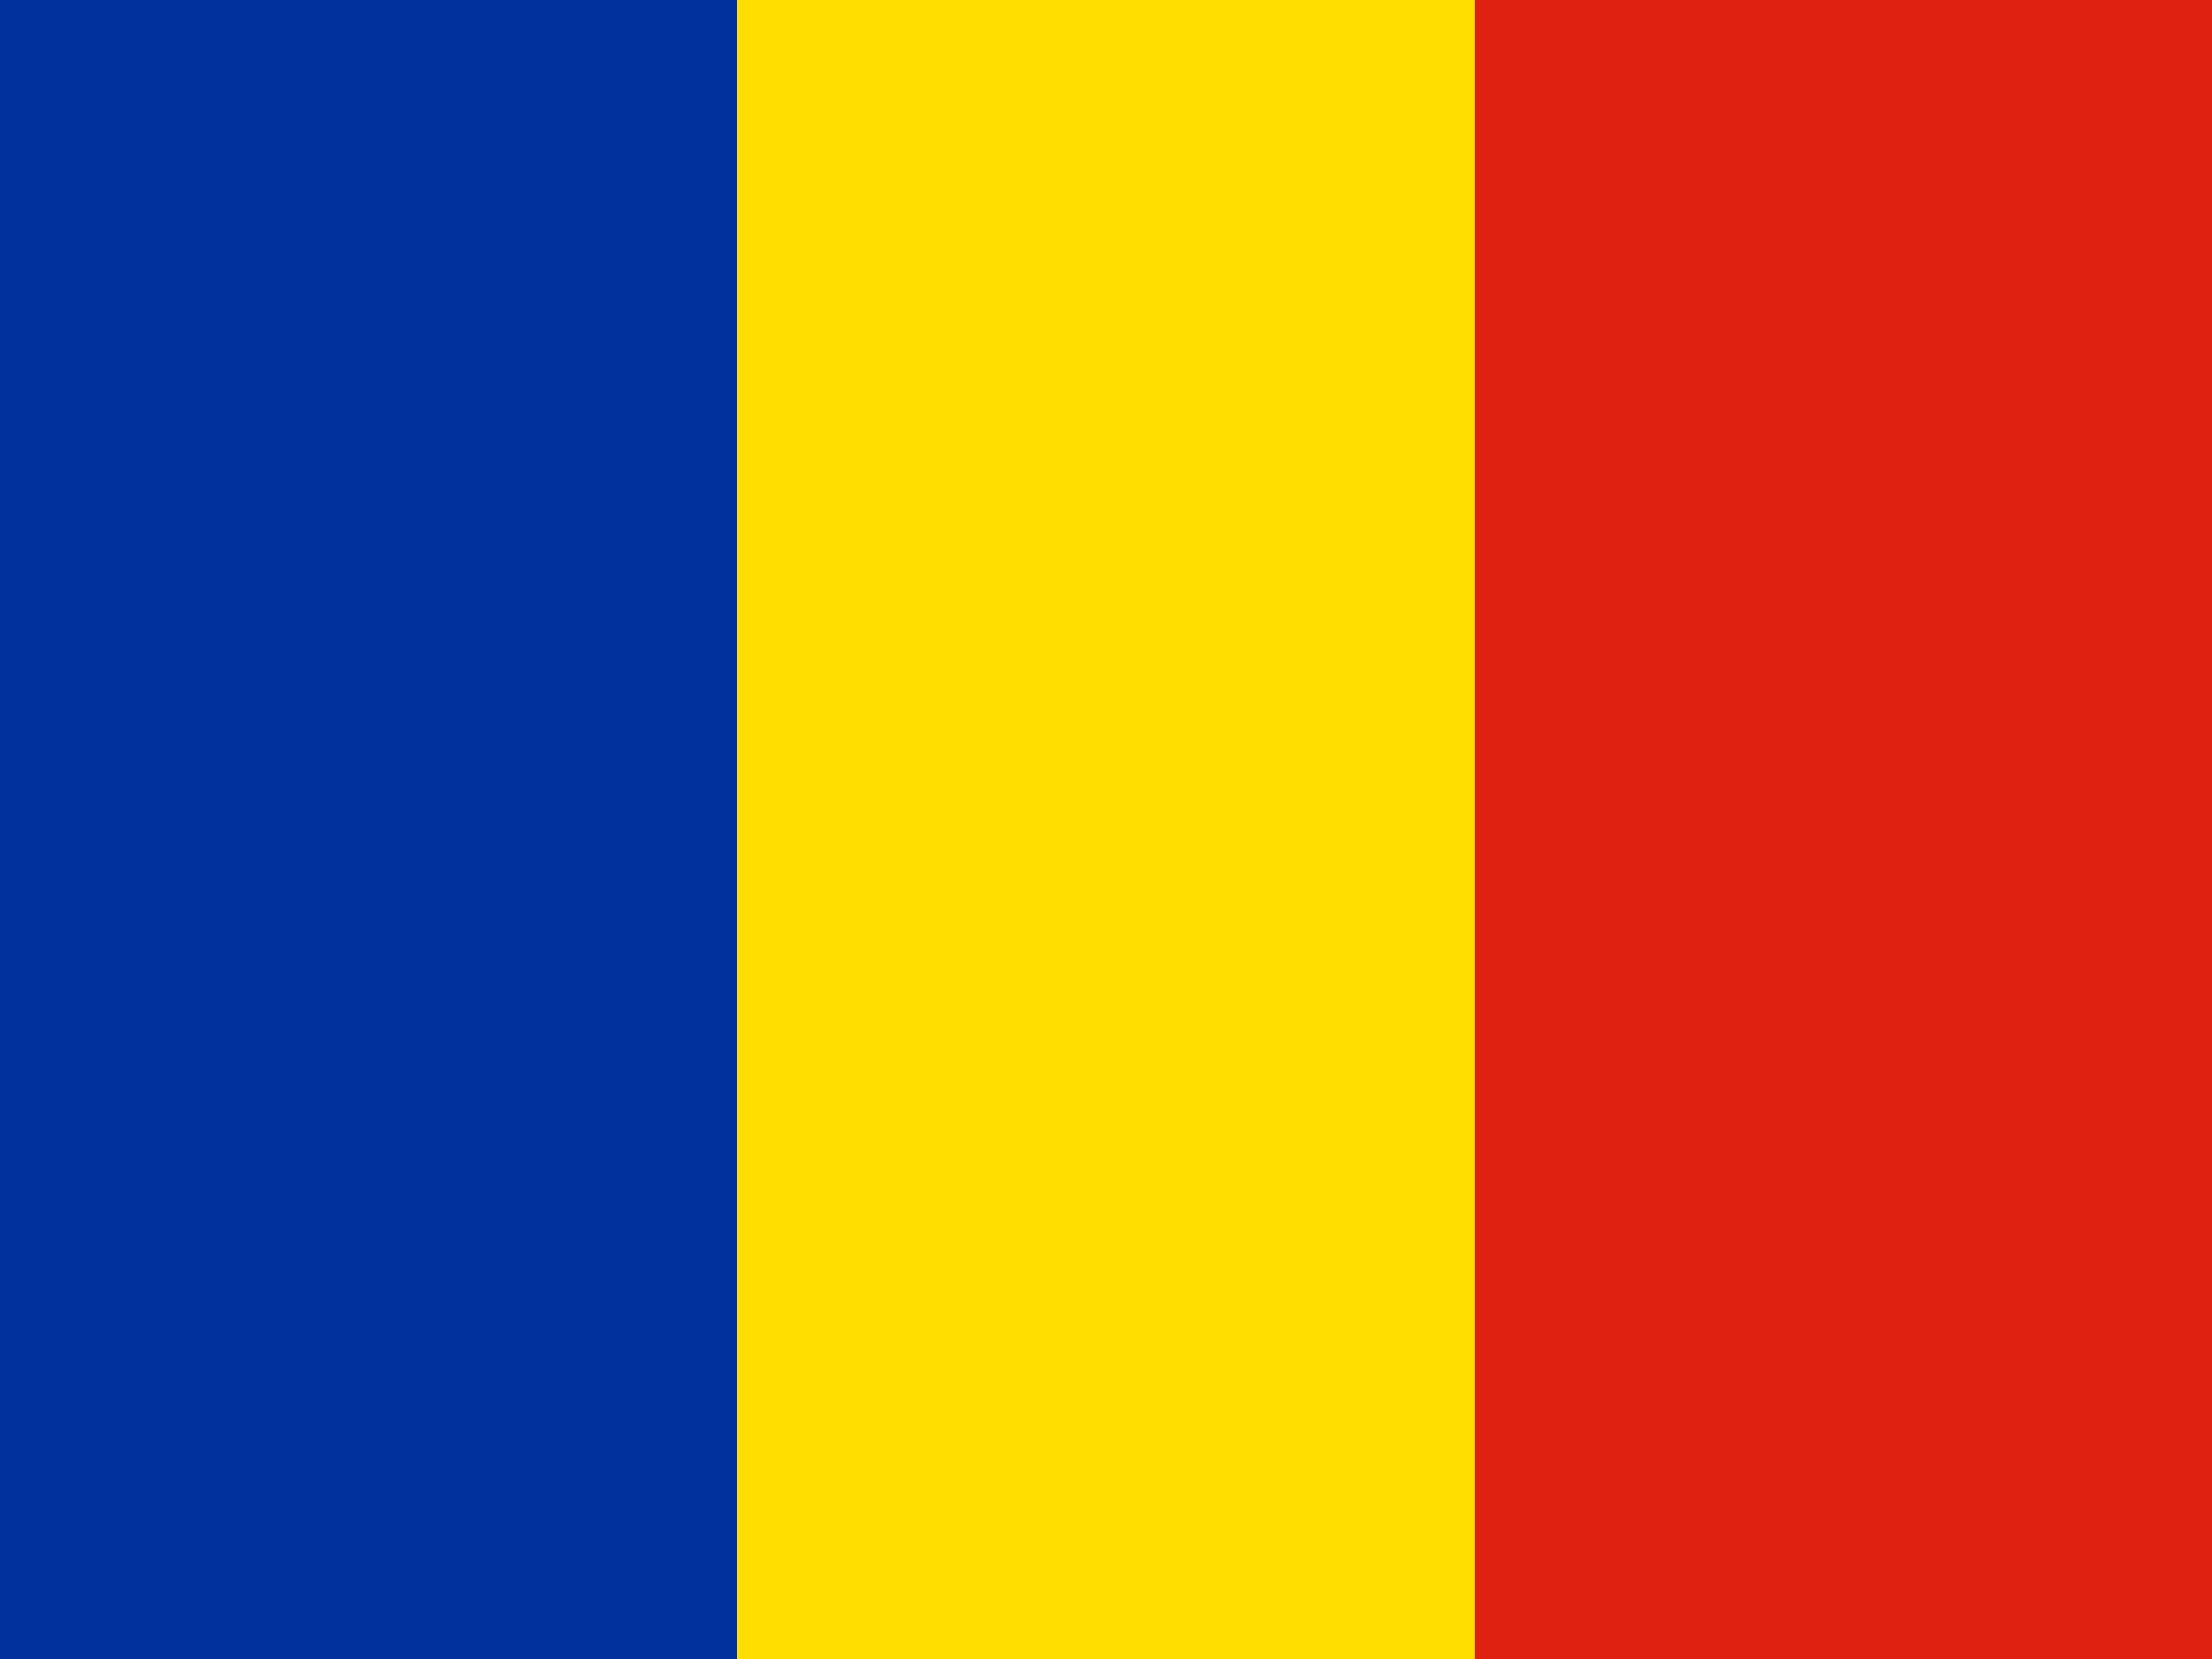 <svg xmlns="http://www.w3.org/2000/svg" viewBox="0 0 25 18.75" width="25" height="18.75"><g fill-rule="evenodd" stroke-width="1pt"><path fill="#00319c" d="M0 0h8.332v18.75H0z"/><path fill="#ffde00" d="M8.332 0h8.336v18.75H8.332z"/><path fill="#de2110" d="M16.668 0H25v18.75h-8.332z"/></g></svg>